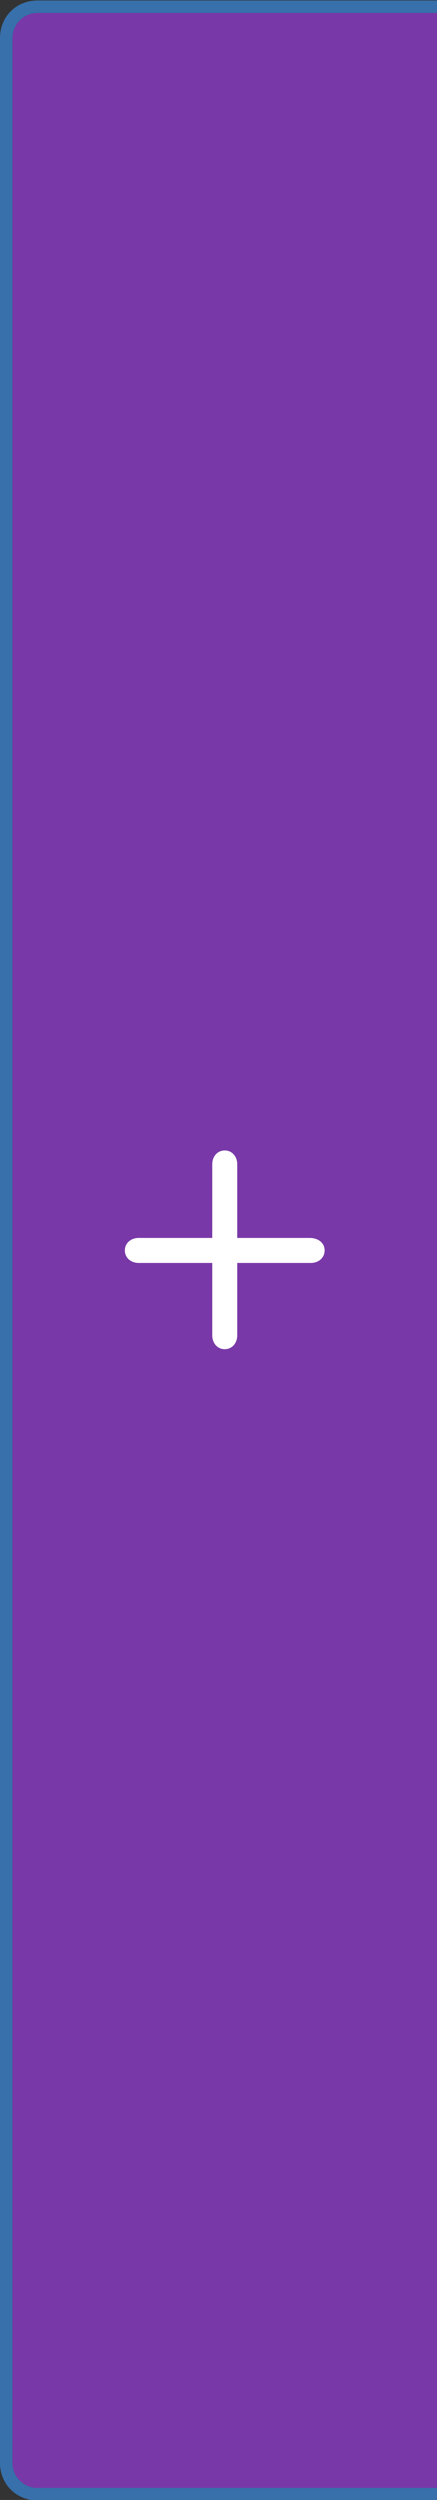 <?xml version="1.0" encoding="utf-8"?>
<!-- Generator: Adobe Illustrator 22.1.0, SVG Export Plug-In . SVG Version: 6.00 Build 0)  -->
<!DOCTYPE svg PUBLIC "-//W3C//DTD SVG 1.1//EN" "http://www.w3.org/Graphics/SVG/1.1/DTD/svg11.dtd">
<svg version="1.1"
	 id="svg2" inkscape:version="0.91 r13725" sodipodi:docname="add-workspace-active.svg" xmlns:cc="http://creativecommons.org/ns#" xmlns:dc="http://purl.org/dc/elements/1.1/" xmlns:inkscape="http://www.inkscape.org/namespaces/inkscape" xmlns:rdf="http://www.w3.org/1999/02/22-rdf-syntax-ns#" xmlns:sodipodi="http://sodipodi.sourceforge.net/DTD/sodipodi-0.dtd" xmlns:svg="http://www.w3.org/2000/svg"
	 xmlns="http://www.w3.org/2000/svg" xmlns:xlink="http://www.w3.org/1999/xlink" x="0px" y="0px" viewBox="0 0 35 200"
	 style="enable-background:new 0 0 35 200;" xml:space="preserve">
<rect x="0" y="0" width="35" height="200" fill="#333333" stroke="none"/>
<style type="text/css">
	.st0{fill:#3770AA;}
	.st1{opacity:0.5;}
	.st2{fill:#7938A8;}
	.st3{fill:#FFFFFF;}
</style>
<sodipodi:namedview  bordercolor="#666666" borderopacity="1.0" id="base" inkscape:bbox-nodes="true" inkscape:bbox-paths="true" inkscape:current-layer="layer1" inkscape:cx="7.0289763" inkscape:cy="105.84046" inkscape:document-units="px" inkscape:guide-bbox="true" inkscape:pageopacity="0.0" inkscape:pageshadow="2" inkscape:snap-bbox="true" inkscape:snap-bbox-edge-midpoints="true" inkscape:window-height="1030" inkscape:window-maximized="1" inkscape:window-width="1920" inkscape:window-x="1920" inkscape:window-y="0" inkscape:zoom="16" pagecolor="#ffffff" showgrid="true" showguides="true">
	<inkscape:grid  empspacing="5" enabled="true" id="grid3040" snapvisiblegridlinesonly="true" type="xygrid" visible="true">
		</inkscape:grid>
	<sodipodi:guide  id="guide3893" orientation="0,1" position="20,100"></sodipodi:guide>
	<sodipodi:guide  id="guide3895" orientation="1,0" position="18,190"></sodipodi:guide>
</sodipodi:namedview>
<g id="layer1" transform="translate(0,-852.362)" inkscape:groupmode="layer" inkscape:label="Ebene 1">
	<path id="rect3810" class="st0" d="M3,852.4c-1.7,0-3,1.3-3,3v194c0,1.7,1.3,3,3,3h33c1.7,0,3-1.3,3-3v-194c0-1.7-1.3-3-3-3H3z
		 M3,853.4h33c1.1,0,2,0.9,2,2v194c0,1.1-0.9,2-2,2H3c-1.1,0-2-0.9-2-2v-194C1,854.3,1.9,853.4,3,853.4z"/>
	<g id="g3917-7" transform="translate(0,-1)" class="st1">
	</g>
	<path id="rect3812" class="st2" d="M3,853.4h33c1.1,0,2,0.9,2,2v194c0,1.1-0.9,2-2,2H3c-1.1,0-2-0.9-2-2v-194
		C1,854.3,1.9,853.4,3,853.4z"/>
	<g id="g3917">
		<path id="rect3897" class="st3" d="M18,944.4L18,944.4c0.6,0,1,0.5,1,1.1v13.7c0,0.6-0.4,1.1-1,1.1l0,0c-0.6,0-1-0.5-1-1.1v-13.7
			C17,944.9,17.4,944.4,18,944.4z"/>
		<path id="rect3897-6" class="st3" d="M26,952.4L26,952.4c0,0.6-0.5,1-1.1,1H11.1c-0.6,0-1.1-0.4-1.1-1l0,0c0-0.6,0.5-1,1.1-1h13.7
			C25.5,951.4,26,951.8,26,952.4z"/>
	</g>
</g>
</svg>
